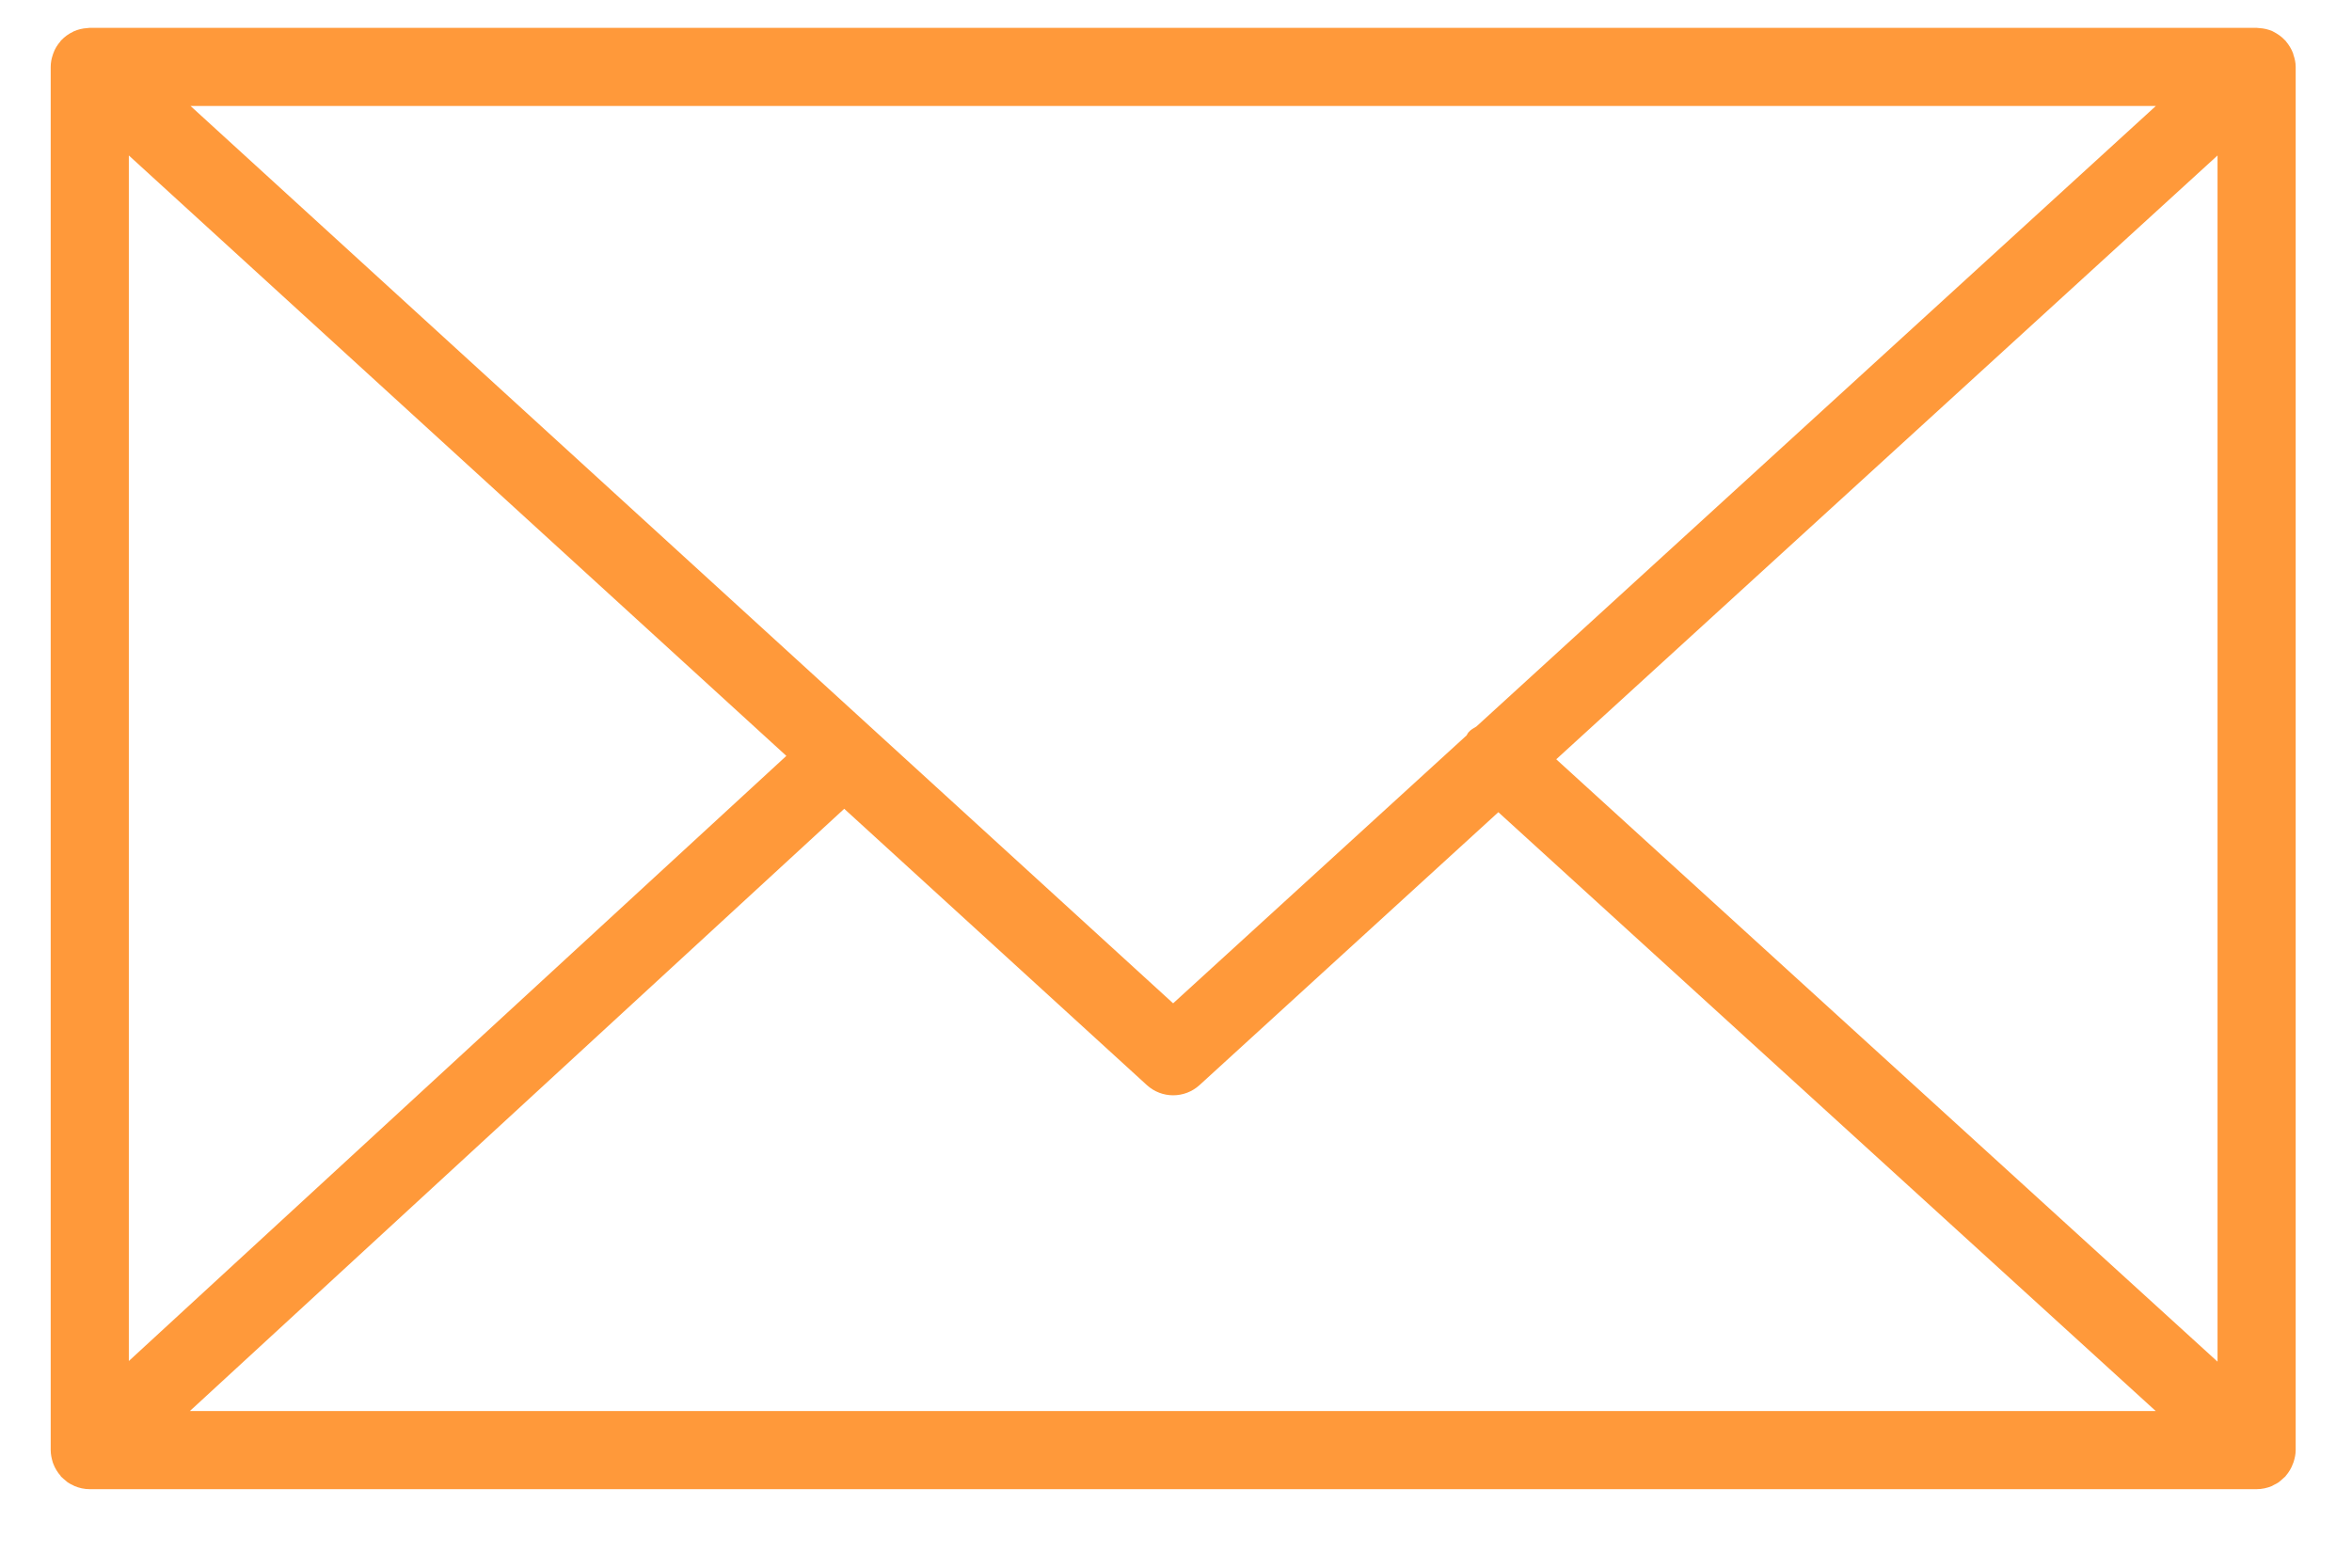 <svg width="18" height="12" viewBox="0 0 18 12" fill="none" xmlns="http://www.w3.org/2000/svg">
<path d="M17.553 11.191C17.562 11.162 17.569 11.132 17.569 11.1V0.512C17.569 0.479 17.562 0.449 17.552 0.42C17.551 0.416 17.55 0.412 17.549 0.408C17.536 0.374 17.517 0.343 17.494 0.316C17.492 0.314 17.492 0.312 17.49 0.31C17.489 0.309 17.488 0.309 17.487 0.308C17.462 0.281 17.432 0.26 17.399 0.243C17.396 0.242 17.395 0.241 17.392 0.239C17.36 0.225 17.326 0.217 17.29 0.215C17.287 0.215 17.283 0.214 17.279 0.214C17.276 0.214 17.273 0.213 17.27 0.213H0.687C0.684 0.213 0.681 0.214 0.677 0.214C0.674 0.214 0.671 0.215 0.668 0.215C0.631 0.217 0.596 0.226 0.564 0.24C0.562 0.241 0.561 0.242 0.559 0.243C0.525 0.259 0.495 0.281 0.469 0.308C0.468 0.309 0.467 0.309 0.466 0.31C0.465 0.312 0.464 0.314 0.463 0.316C0.439 0.343 0.42 0.374 0.408 0.408C0.406 0.412 0.405 0.416 0.404 0.42C0.394 0.449 0.388 0.48 0.388 0.512V11.1C0.388 11.133 0.395 11.164 0.404 11.194C0.406 11.197 0.406 11.201 0.408 11.205C0.421 11.239 0.44 11.27 0.464 11.297C0.465 11.299 0.465 11.301 0.467 11.303C0.468 11.304 0.47 11.305 0.471 11.306C0.481 11.316 0.492 11.325 0.503 11.334C0.508 11.338 0.512 11.342 0.517 11.346C0.53 11.355 0.545 11.363 0.559 11.369C0.563 11.371 0.566 11.373 0.57 11.375C0.606 11.39 0.645 11.399 0.687 11.399H17.269C17.311 11.399 17.351 11.39 17.387 11.375C17.392 11.373 17.398 11.369 17.403 11.366C17.415 11.36 17.428 11.354 17.439 11.346C17.445 11.342 17.45 11.336 17.456 11.332C17.466 11.323 17.476 11.315 17.485 11.306C17.487 11.304 17.488 11.303 17.49 11.302C17.491 11.3 17.492 11.297 17.494 11.296C17.517 11.269 17.536 11.238 17.548 11.204C17.55 11.2 17.551 11.196 17.553 11.191ZM0.986 1.19L6.018 5.786L0.986 10.418V1.19ZM11.299 5.561C11.278 5.574 11.256 5.585 11.239 5.605C11.232 5.612 11.23 5.621 11.224 5.629L8.978 7.68L1.458 0.811H16.499L11.299 5.561ZM6.461 6.191L8.777 8.306C8.834 8.358 8.906 8.384 8.978 8.384C9.051 8.384 9.123 8.358 9.18 8.306L11.467 6.217L16.498 10.801H1.453L6.461 6.191ZM11.91 5.812L16.971 1.19V10.423L11.91 5.812Z" fill="#FF993A"/>
</svg>
